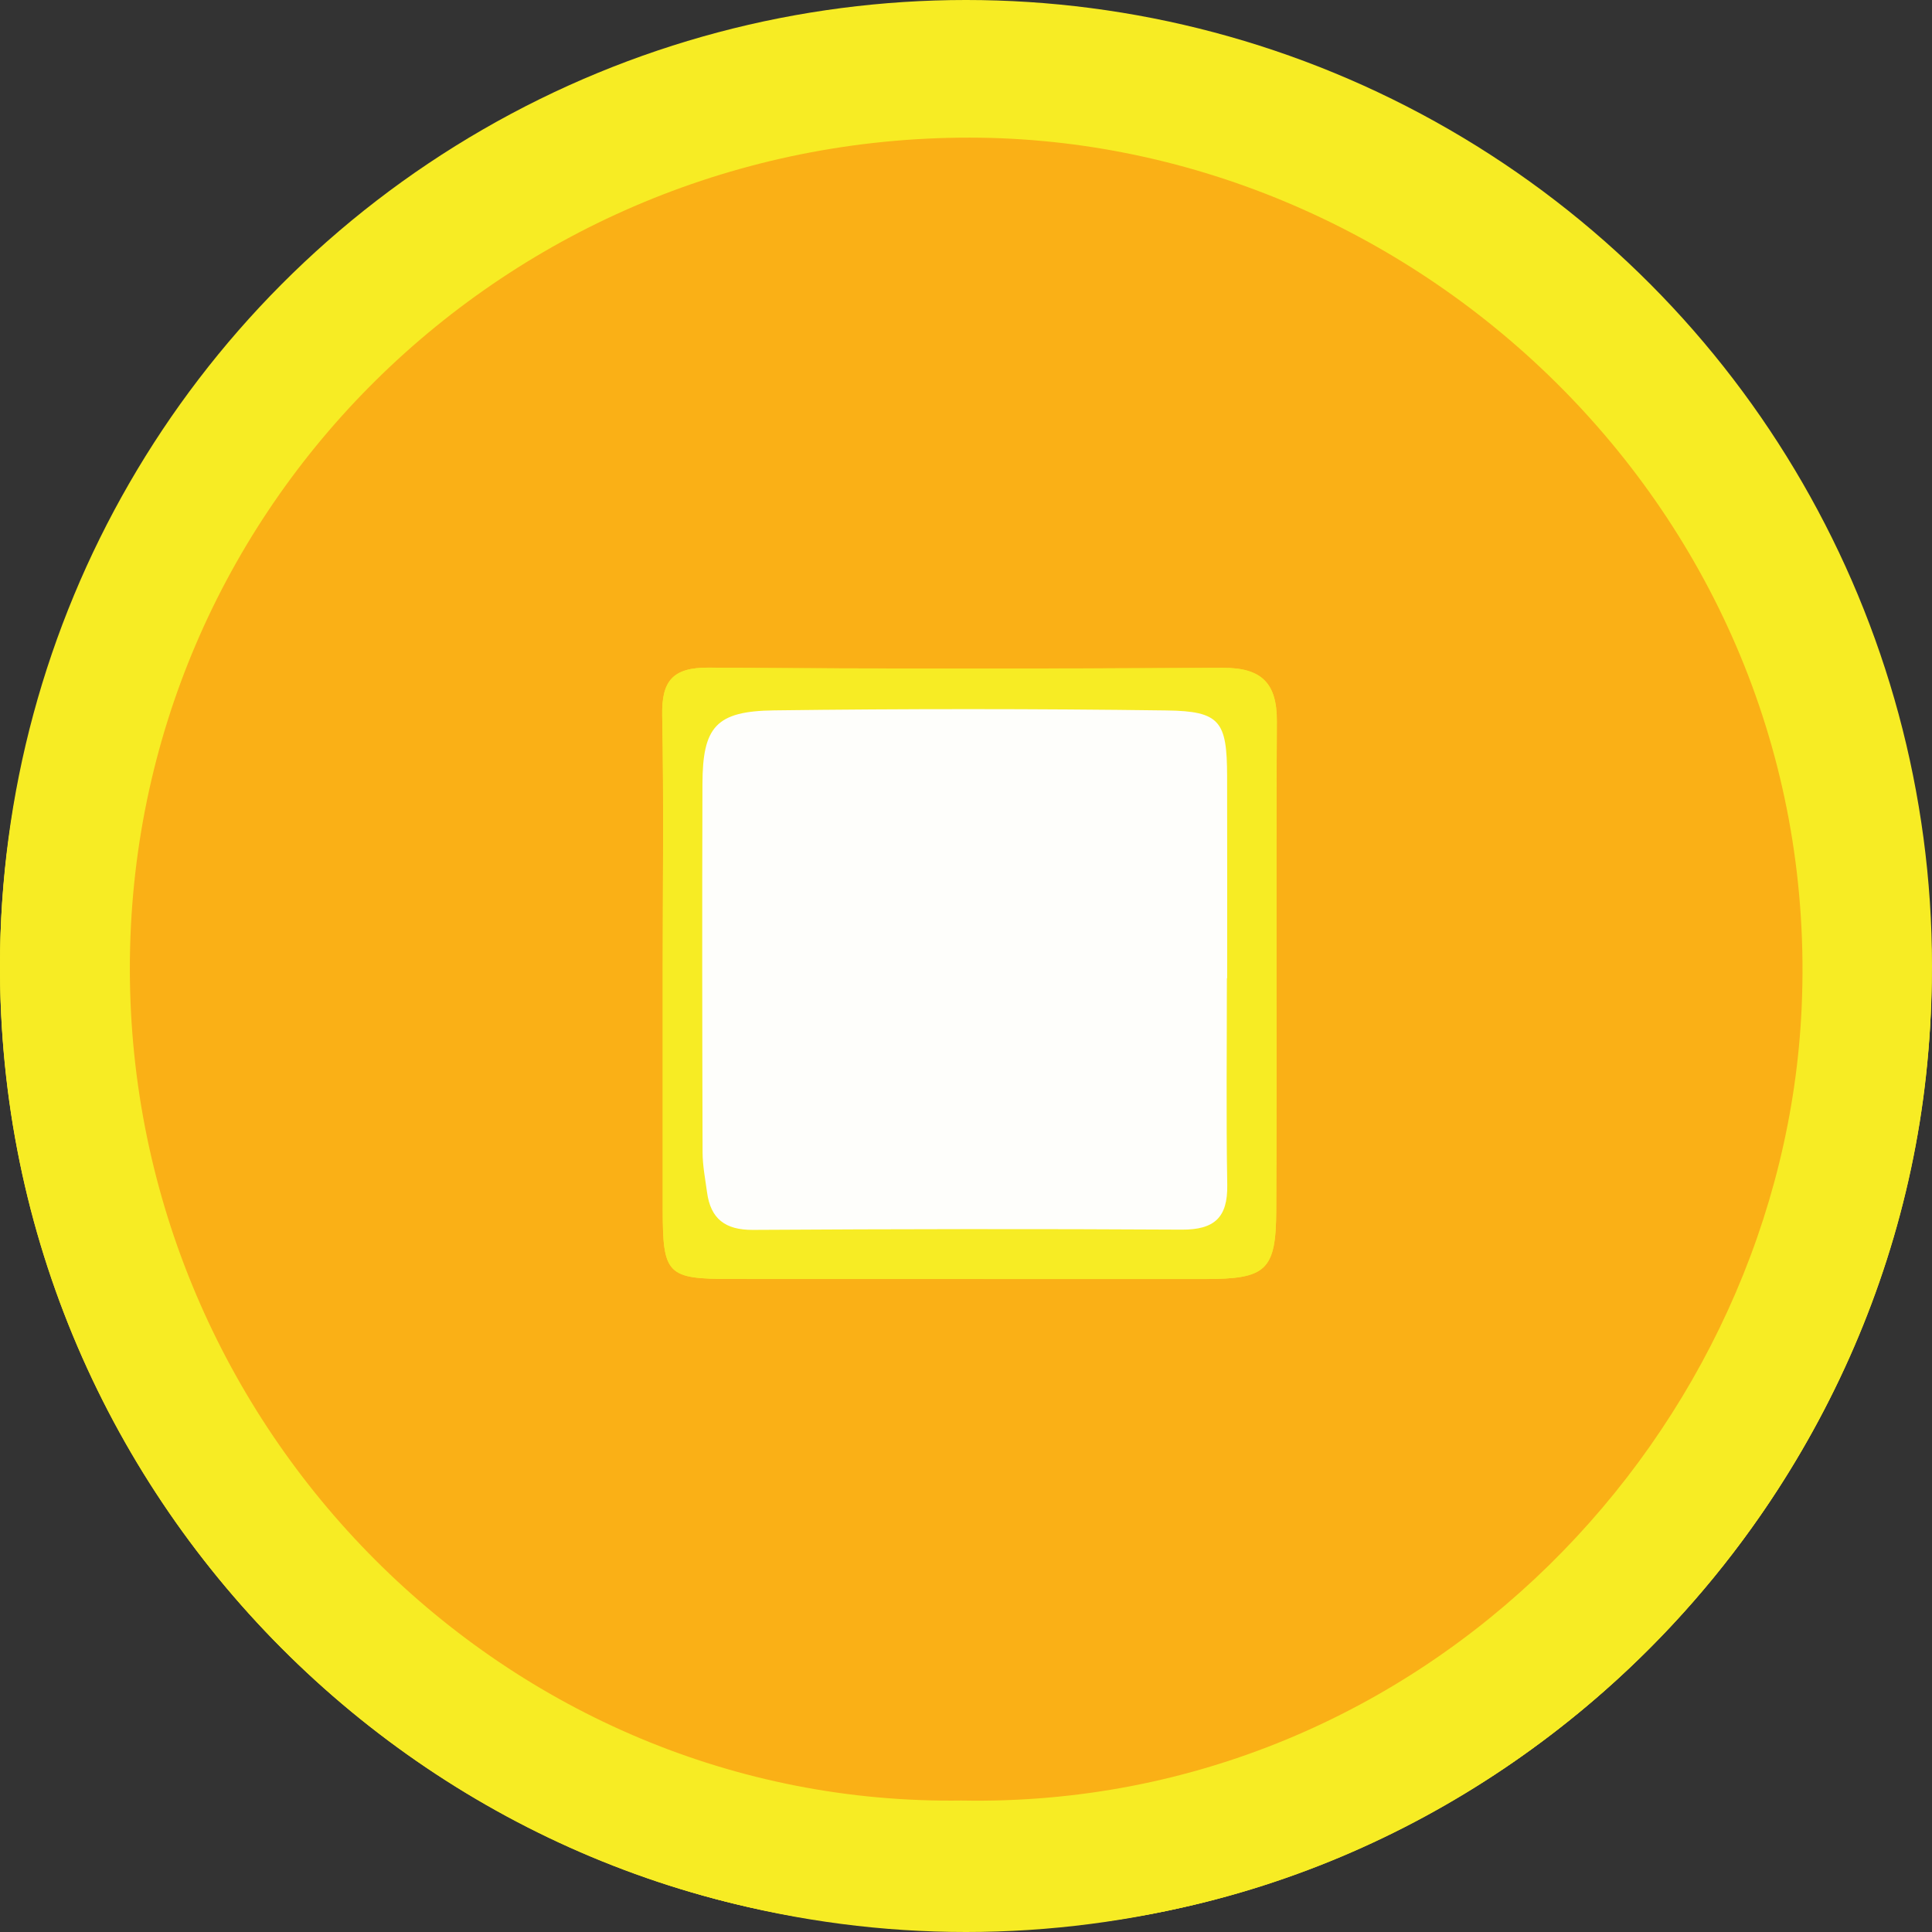 <svg width="80" height="80" xmlns="http://www.w3.org/2000/svg" xmlns:xlink="http://www.w3.org/1999/xlink">
  <rect width="100%" height="100%" fill="#333333" stroke="none"/>
  <defs>
    <path id="a" d="M0.0.084h79.984v79.544H0z"/>
  </defs>
  <g fill="none" fill-rule="evenodd">
    <circle fill="#F7EC24" cx="40" cy="40" r="40"/>
    <g transform="translate(0 .288)">
      <mask id="b" fill="#fff">
        <use xlink:href="#a"/>
      </mask>
      <path d="M40.399.086C17.859-.123.365 17.975.006 39.071-.379 61.712 18.094 79.929 40.069 79.624c21.873.264 39.789-17.899 39.914-39.385C80.113 18.054 62.18.288 40.399.086" fill="#F7EC24" mask="url(#b)"/>
    </g>
    <path d="M39.848 74.557c19.206.342 33.979-15.37 34.756-32.847.899-20.244-15.8-35.997-34.45-36.011C21.012 5.684 5.366 20.986 5.377 40.125c.011 19.047 15.586 34.714 34.471 34.432m.221 5.355C18.094 80.217-.379 62.0.006 39.358.365 18.263 17.859.165 40.399.374c21.781.202 39.714 17.968 39.585 40.153-.125 21.486-18.041 39.648-39.914 39.385" fill="#F7EC24"/>
    <path d="M27.442 40.213c0 3.284-.001 6.568 0 9.852.001 2.714.176 2.895 2.823 2.896 6.536.003 13.073.002 19.609.002 2.551-0 2.962-.342 2.972-2.836.03-6.753-.011-13.507.025-20.261.009-1.585-.642-2.22-2.233-2.211-7.096.037-14.193.045-21.289-.009-1.489-.012-1.956.546-1.929 1.972.068 3.531.022 7.063.021 10.595m12.406 34.343C20.963 74.84 5.388 59.173 5.377 40.125 5.366 20.986 21.012 5.683 40.153 5.699c18.65.015 35.35 15.767 34.45 36.011-.776 17.477-15.549 33.189-34.755 32.847" fill="#FAB016"/>
    <path d="M50.803 40.506h.01c0-2.79.006-5.58-.002-8.371-.006-2.271-.285-2.688-2.508-2.718-5.419-.072-10.839-.073-16.258-.003-2.401.031-2.951.684-2.959 3.046-.016 5.084-.01 10.169.005 15.253.001.551.111 1.102.184 1.651.147 1.101.751 1.569 1.899 1.562 5.917-.036 11.836-.045 17.753-.01 1.353.008 1.913-.497 1.89-1.855-.049-2.851-.015-5.704-.015-8.556m-23.36-.293c.001-3.532.047-7.064-.021-10.595-.028-1.426.44-1.984 1.929-1.972 7.096.054 14.193.047 21.289.009 1.591-.008 2.241.626 2.233 2.211-.037 6.753.004 13.507-.025 20.261-.011 2.495-.421 2.836-2.973 2.836-6.536 0-13.073 0-19.609-.002-2.647-.001-2.822-.182-2.823-2.896-.002-3.284-.001-6.567 0-9.852" fill="#F7EC24"/>
    <path d="M50.803 40.506c0 2.852-.034 5.705.015 8.556.024 1.357-.536 1.863-1.89 1.855-5.917-.035-11.836-.026-17.753.01-1.148.007-1.752-.461-1.899-1.562-.074-.549-.183-1.1-.184-1.651-.015-5.084-.021-10.169-.005-15.253.007-2.362.557-3.015 2.959-3.046 5.419-.07 10.839-.069 16.258.003 2.222.03 2.502.447 2.508 2.718.007 2.79.002 5.58.002 8.371h-.01z" fill="#FEFEFB"/>
  </g>
</svg>
